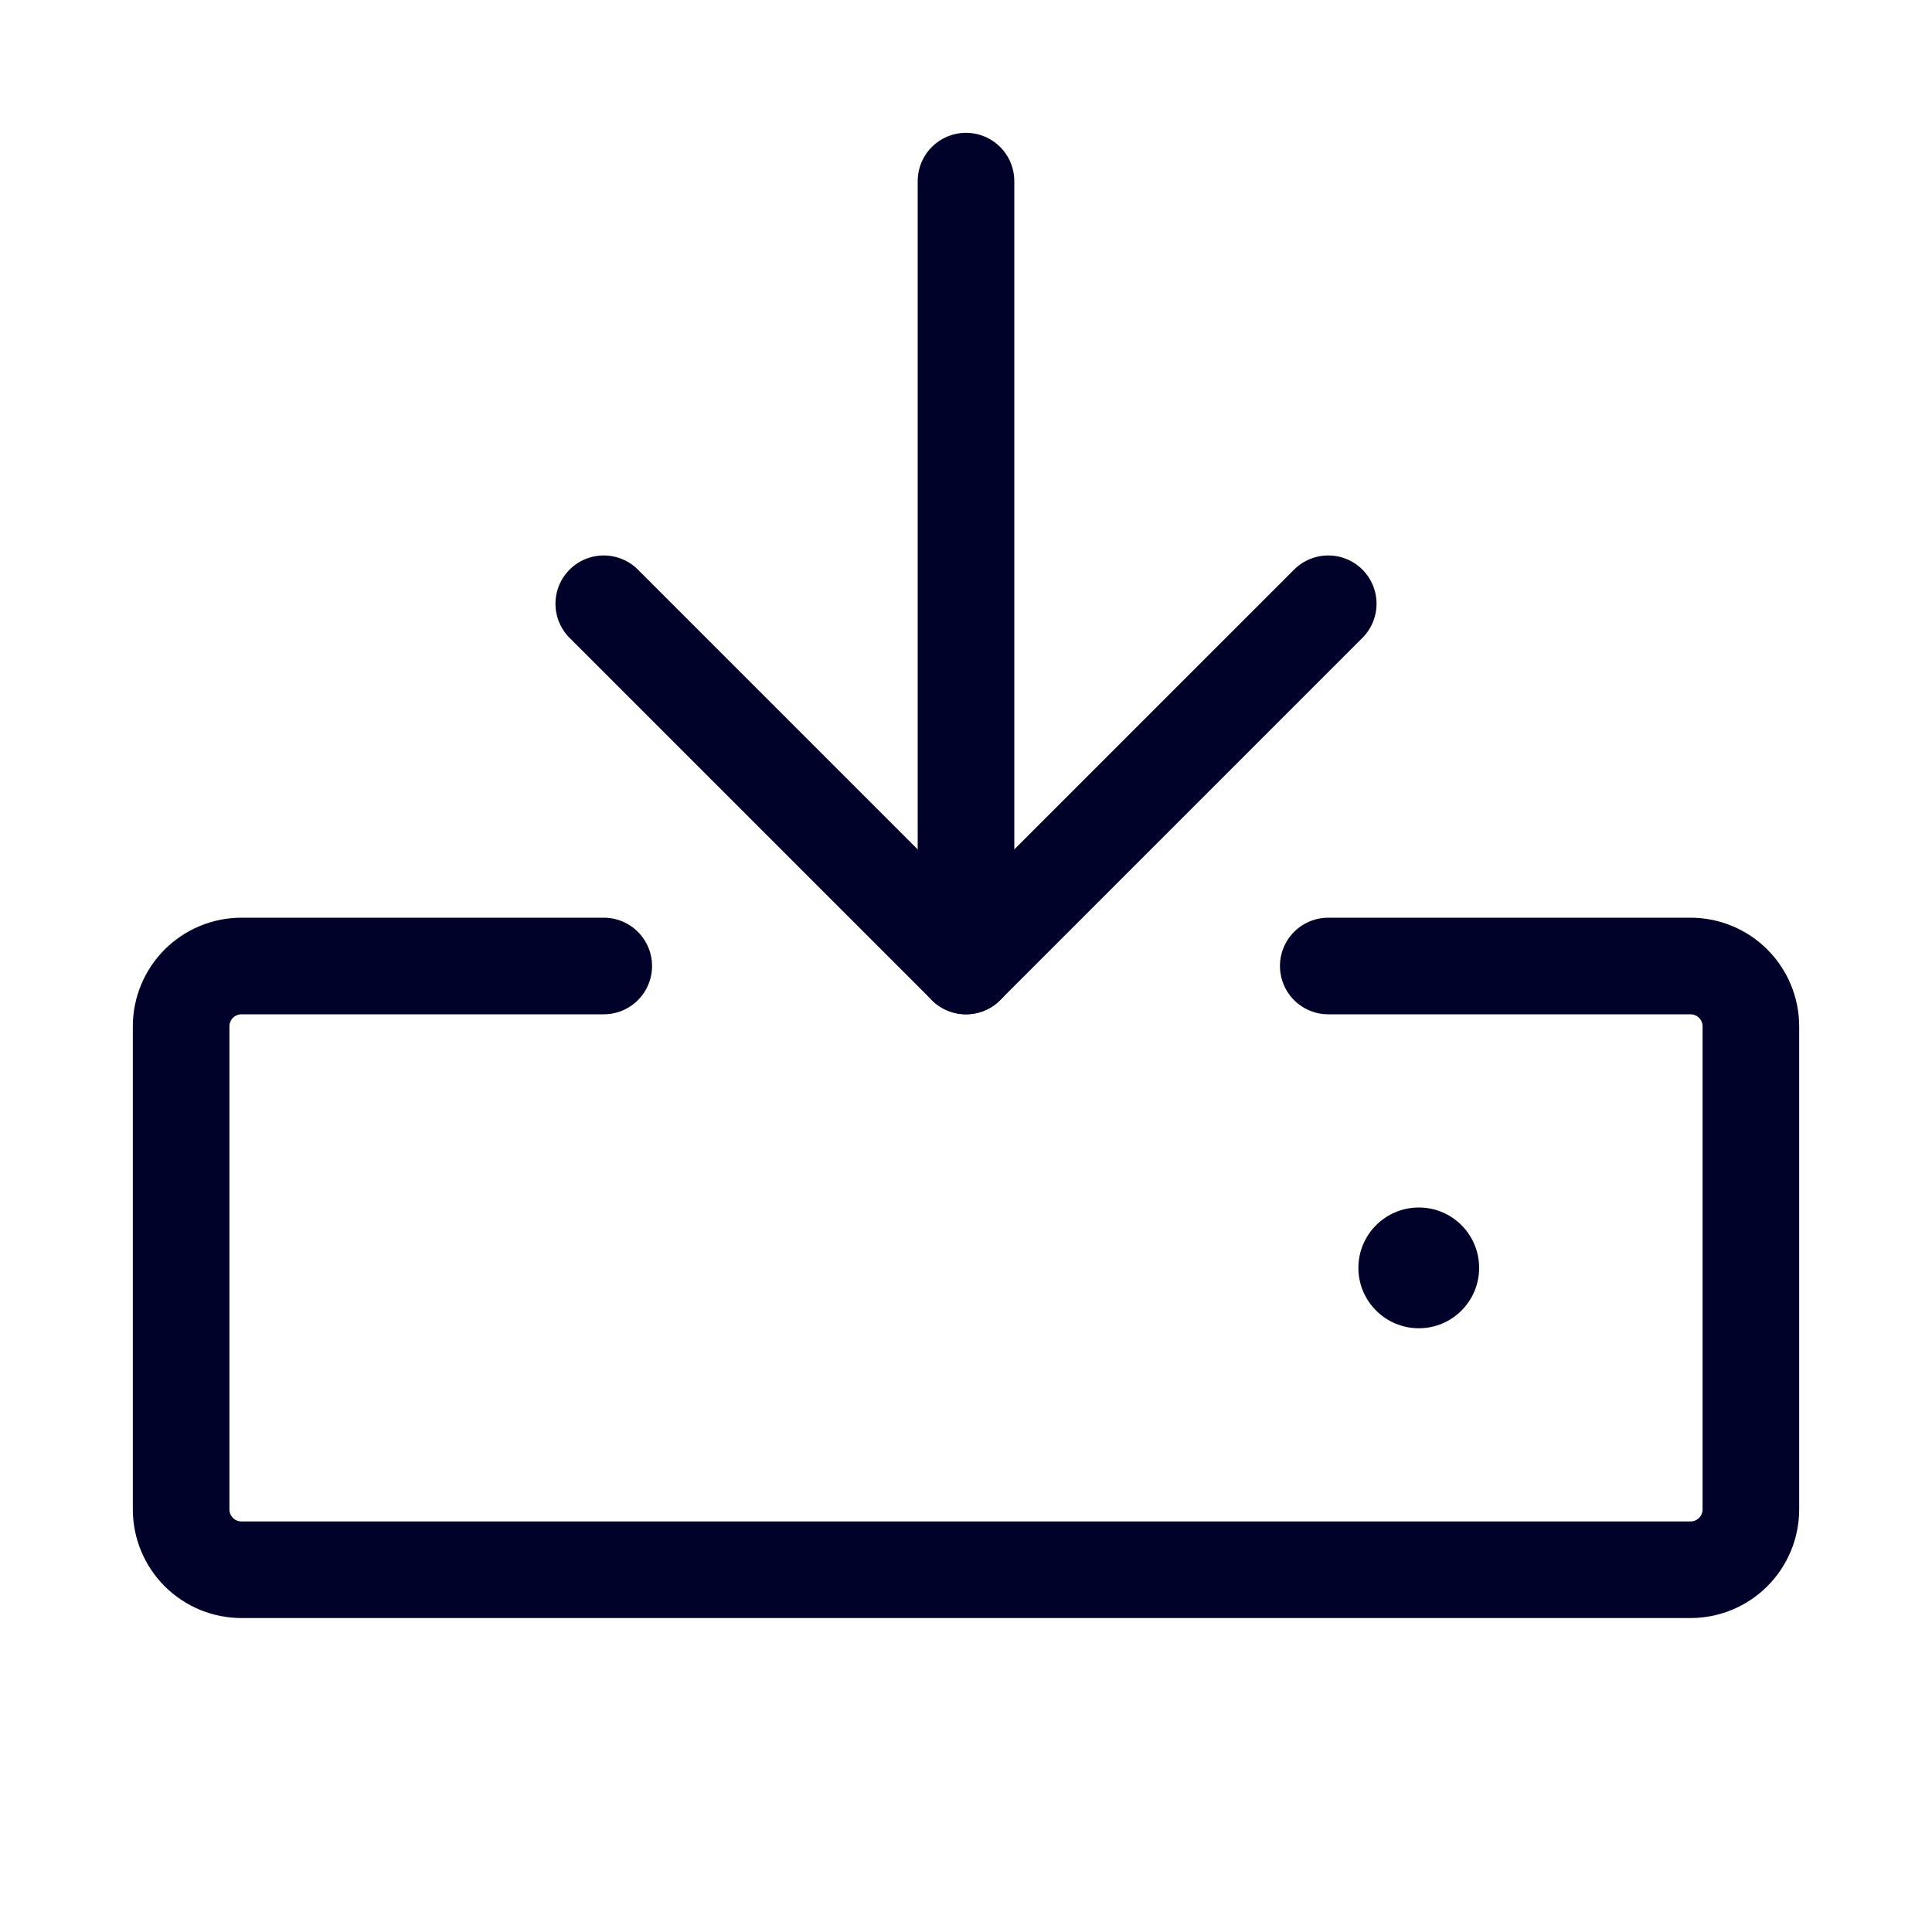 <svg width="20" height="20" viewBox="0 0 20 20" fill="none" xmlns="http://www.w3.org/2000/svg">
<path d="M13.75 10H17.5C17.666 10 17.825 10.066 17.942 10.183C18.059 10.3 18.125 10.459 18.125 10.625V15.625C18.125 15.791 18.059 15.95 17.942 16.067C17.825 16.184 17.666 16.25 17.5 16.25H2.5C2.334 16.25 2.175 16.184 2.058 16.067C1.941 15.95 1.875 15.791 1.875 15.625V10.625C1.875 10.459 1.941 10.3 2.058 10.183C2.175 10.066 2.334 10 2.5 10H6.25" stroke="#000229" stroke-linecap="round" stroke-linejoin="round"/>
<path d="M10 1.875V10" stroke="#000229" stroke-linecap="round" stroke-linejoin="round"/>
<path d="M6.25 6.25L10 10L13.75 6.25" stroke="#000229" stroke-linecap="round" stroke-linejoin="round"/>
<path d="M14.688 13.75C15.033 13.75 15.312 13.47 15.312 13.125C15.312 12.78 15.033 12.5 14.688 12.5C14.342 12.5 14.062 12.78 14.062 13.125C14.062 13.47 14.342 13.75 14.688 13.75Z" fill="#000229"/>
</svg>
